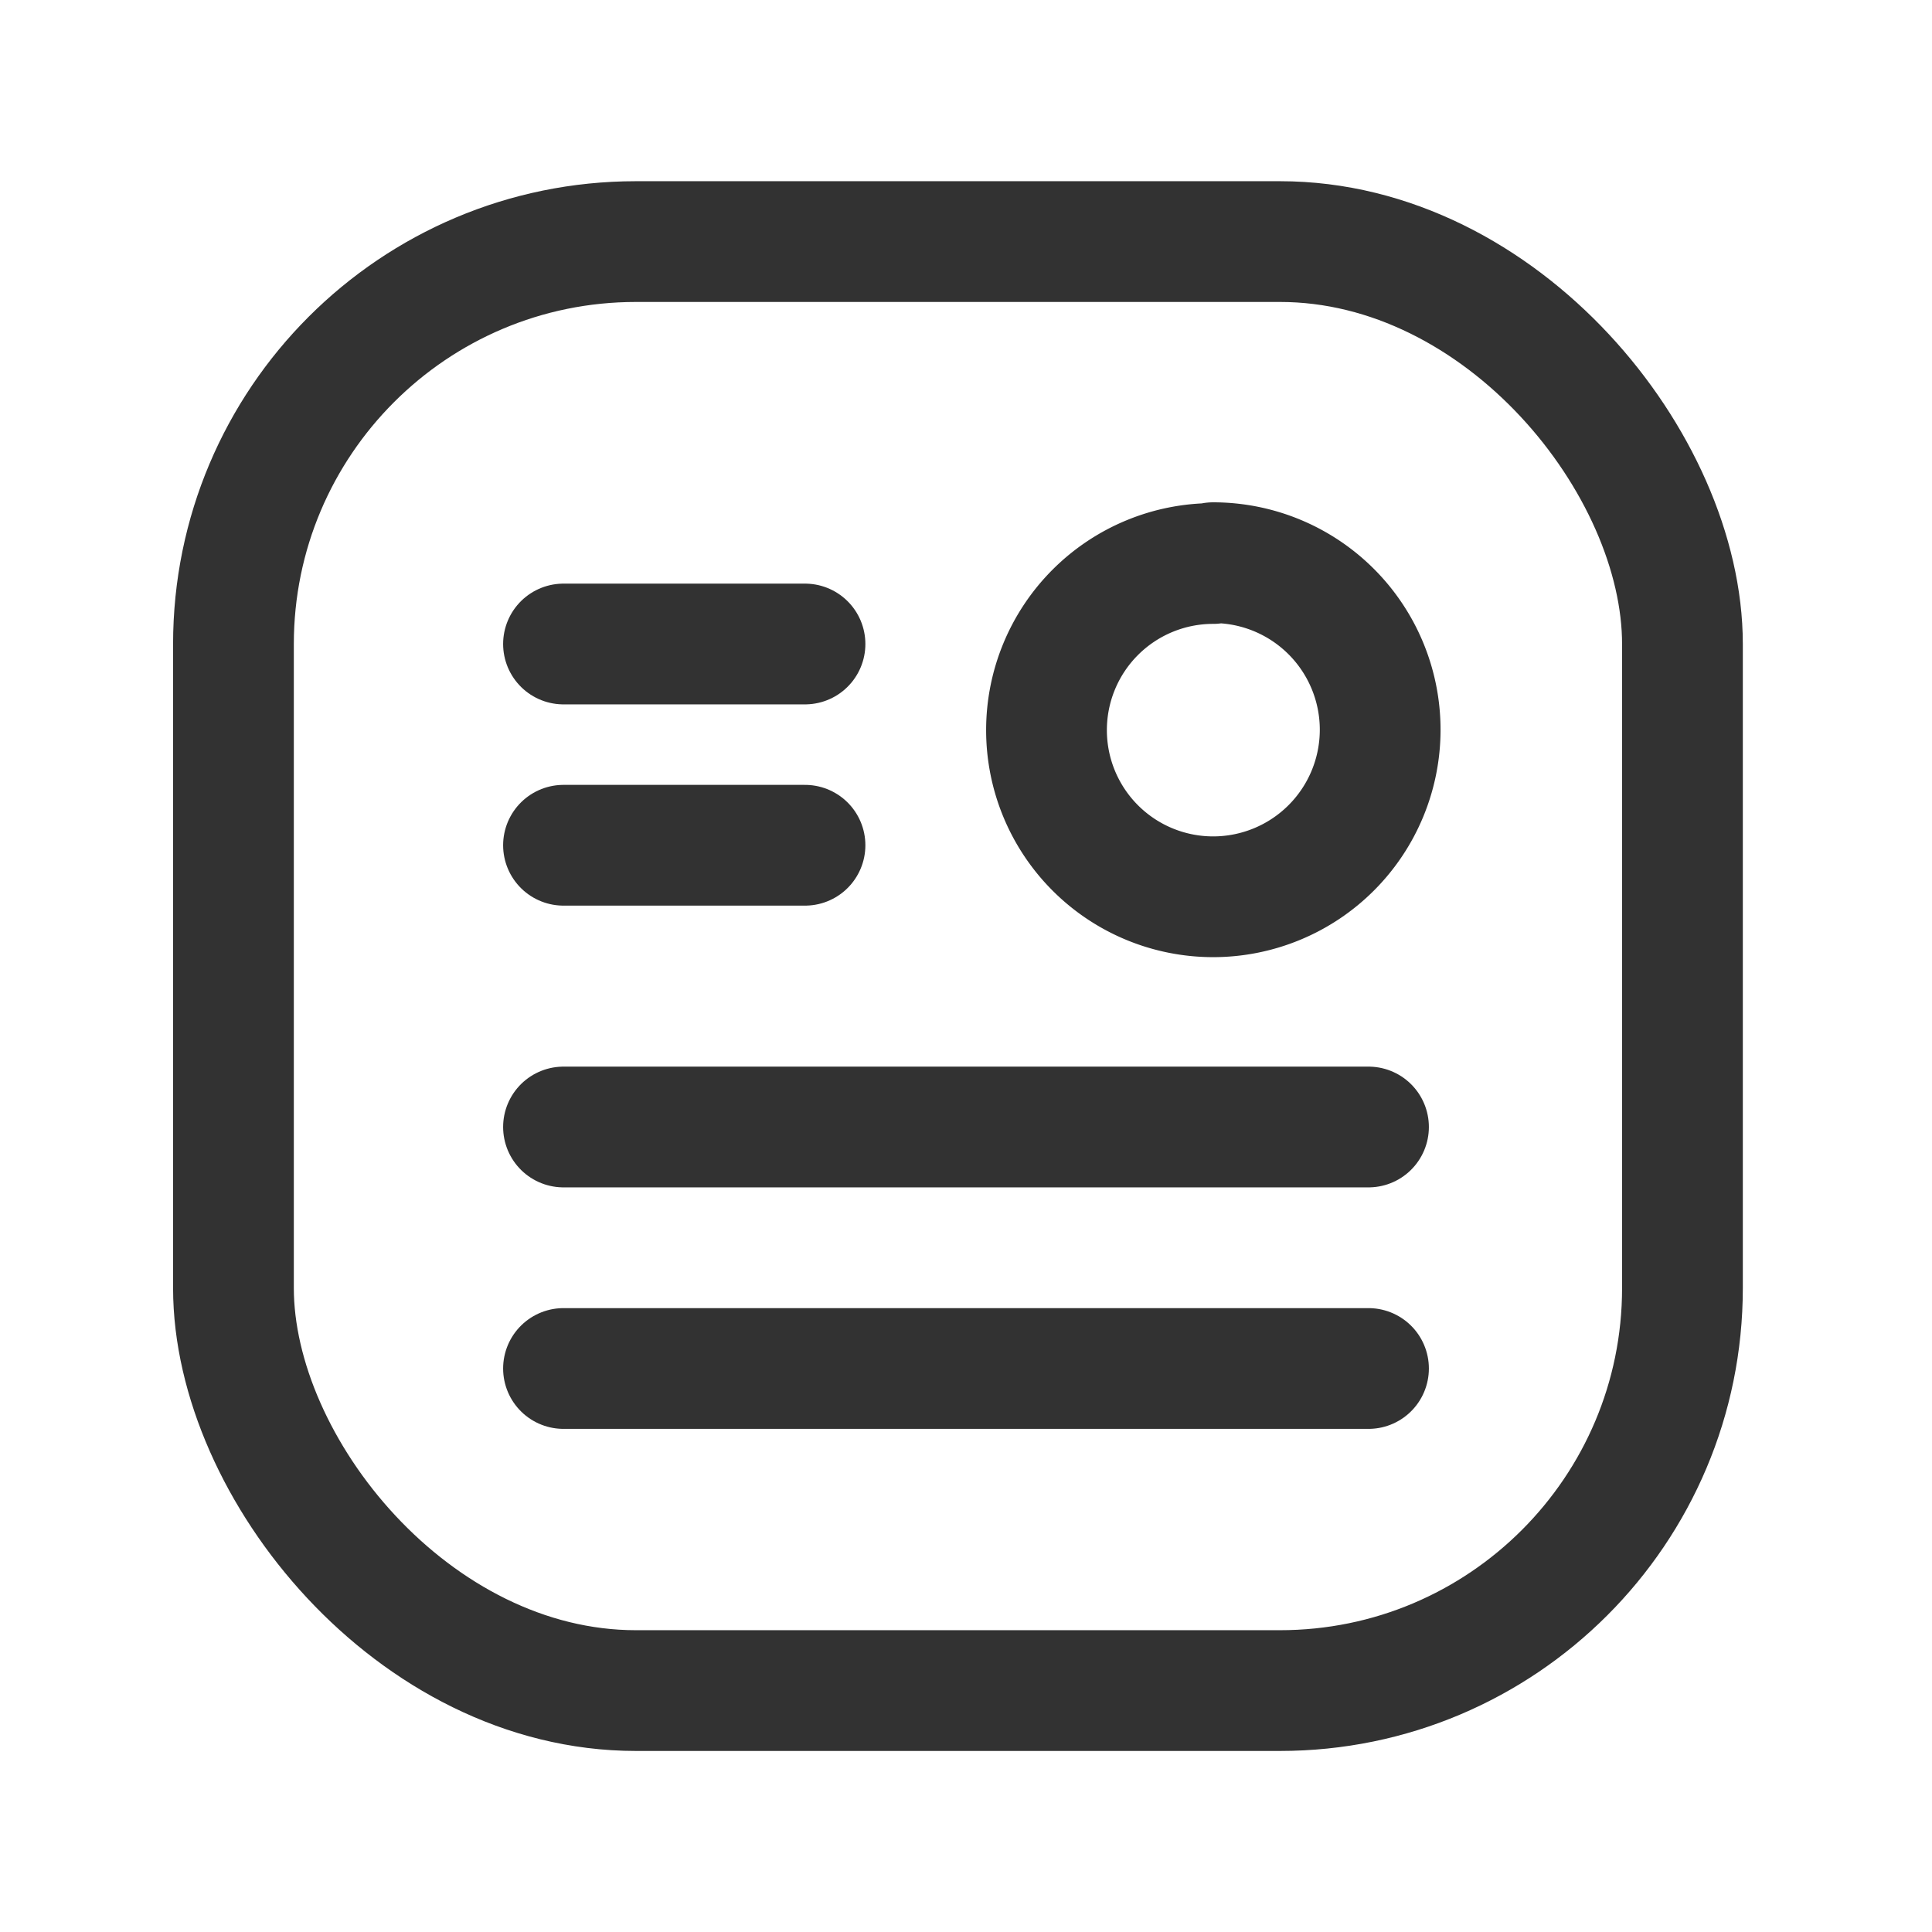 <svg viewBox="0 0 24 24" xmlns="http://www.w3.org/2000/svg"><g fill="none"><path d="M0 24V0h24v24Z"/><g stroke-linecap="round" stroke-width="1.5" stroke="#323232" fill="none" stroke-linejoin="round"><path d="M10 8L7 8"/><path d="M10 10.5l-3 0"/><path d="M15.07 7a2.07 2.07 0 1 0 0 4.14 2.07 2.07 0 1 0 0-4.15Z"/><path d="M17 14L7 14"/><path d="M17 17L7 17"/><rect width="18" height="18" x="2.9" y="3.001" rx="5"/></g></g></svg>